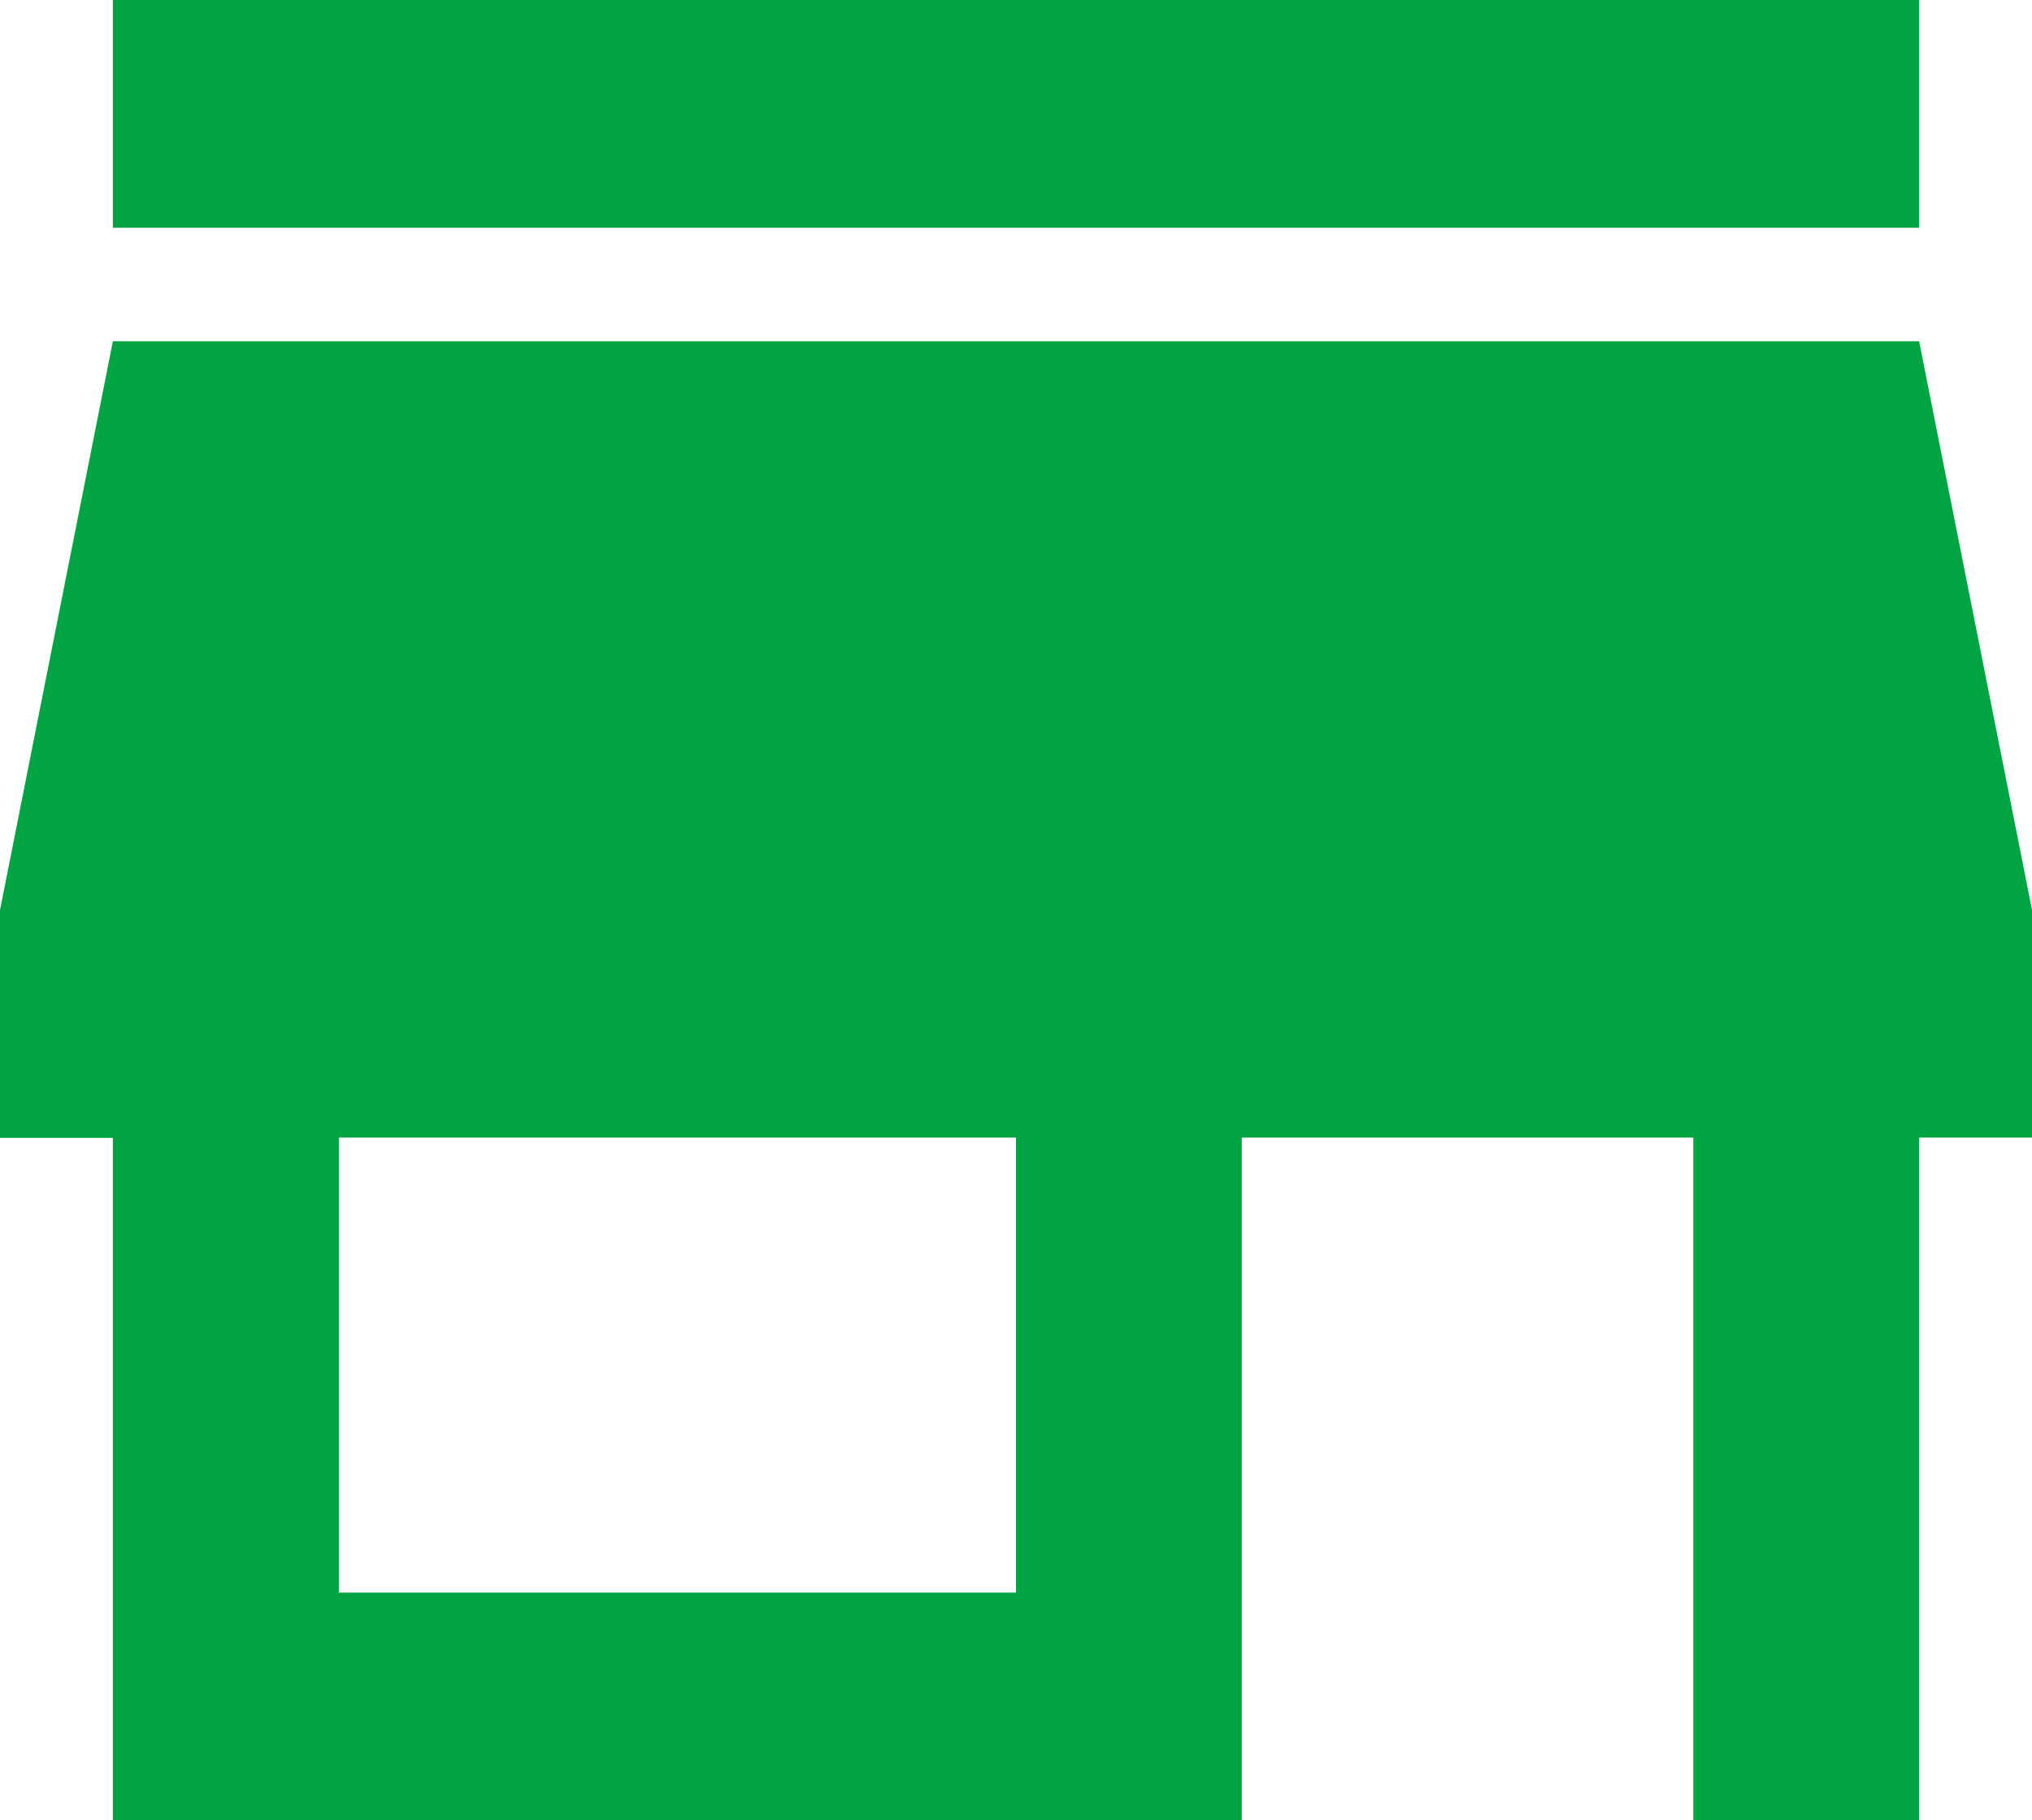 <svg xmlns="http://www.w3.org/2000/svg" width="36.58" height="32.763" viewBox="0 0 36.58 32.763">
  <path id="ic_store_mall_directory_24px" d="M37.548,4H5.032V8.1H37.548ZM39.58,24.477v-4.1L37.548,10.143H5.032L3,20.382v4.1H5.032V36.763H25.354V24.477h8.129V36.763h4.064V24.477ZM21.29,32.668H9.1V24.477H21.29Z" transform="translate(-3 -4)" fill="#00A443"/>
</svg>
